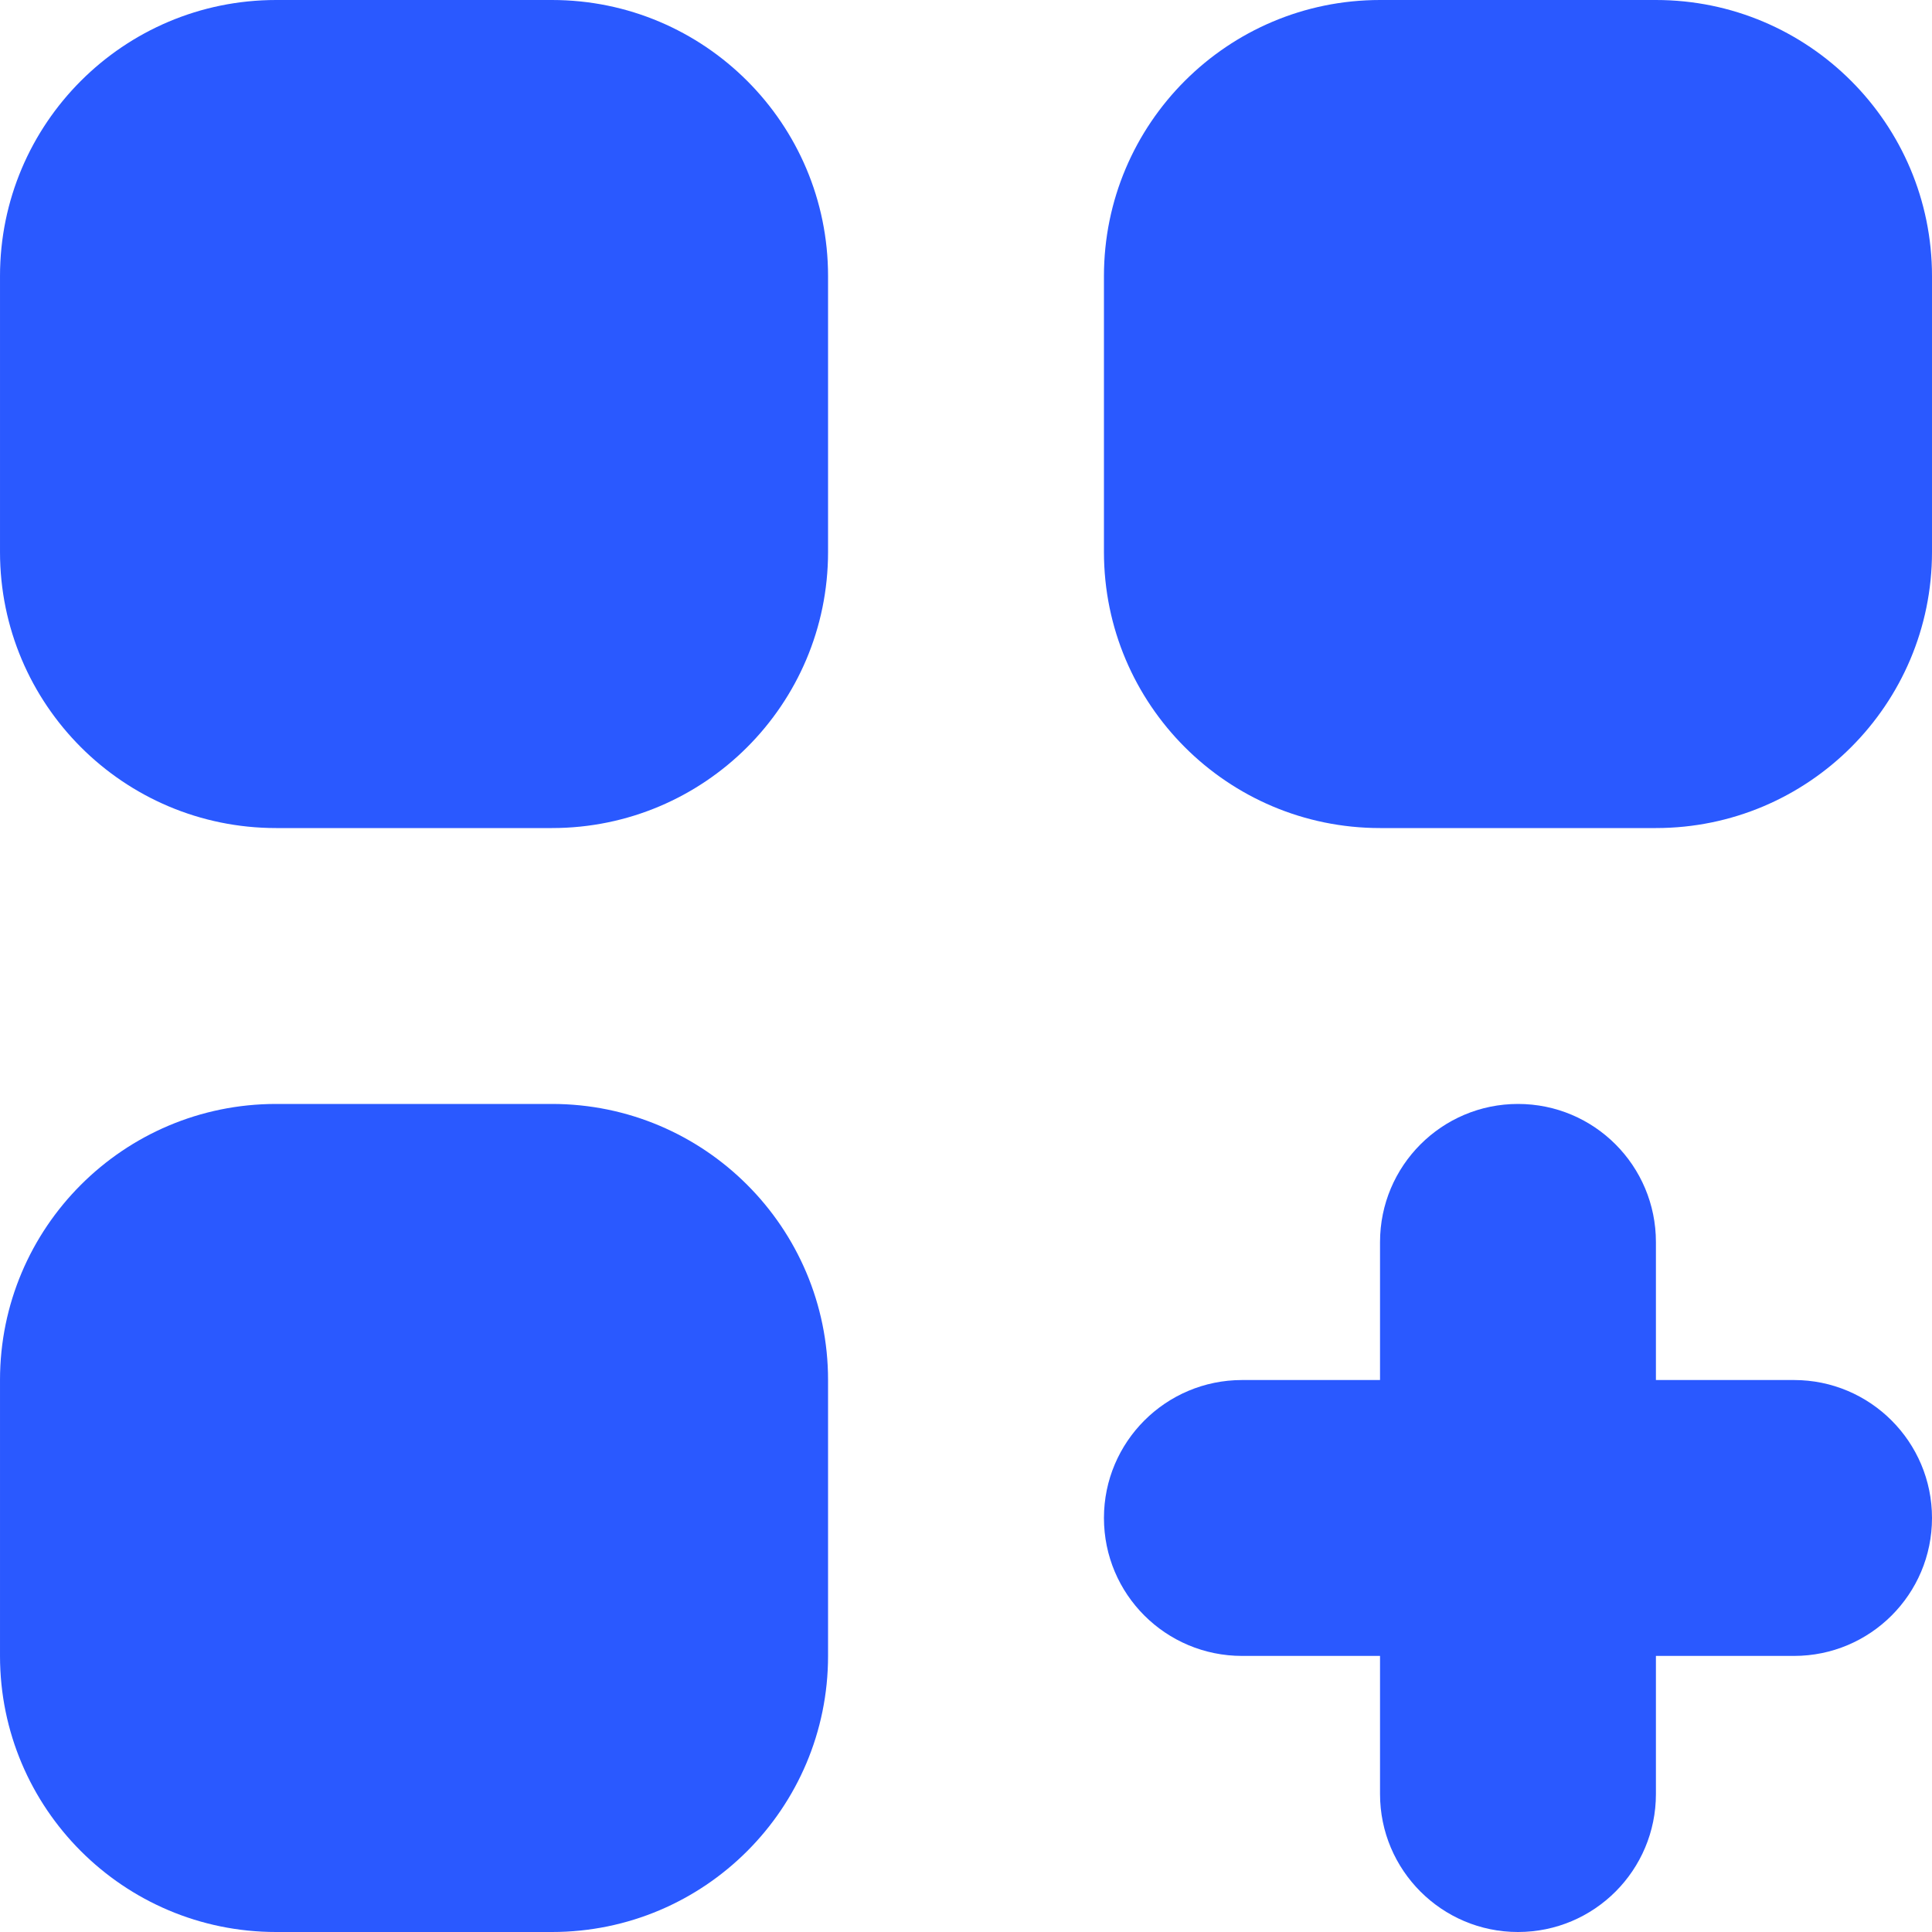 <svg width="10" height="10" viewBox="0 0 10 10" fill="none" xmlns="http://www.w3.org/2000/svg">
<path d="M1.429 0C0.64 0 3.05176e-05 0.64 3.05176e-05 1.429V2.857C3.05176e-05 3.646 0.64 4.286 1.429 4.286H2.857C3.646 4.286 4.286 3.646 4.286 2.857V1.429C4.286 0.64 3.646 0 2.857 0H1.429Z" fill="#2A59FF"/>
<path d="M1.429 5.714C0.64 5.714 3.05176e-05 6.354 3.05176e-05 7.143V8.571C3.05176e-05 9.36 0.64 10 1.429 10H2.857C3.646 10 4.286 9.36 4.286 8.571V7.143C4.286 6.354 3.646 5.714 2.857 5.714H1.429Z" fill="#2A59FF"/>
<path d="M5.714 1.429C5.714 0.64 6.354 0 7.143 0H8.571C9.36 0 10 0.64 10 1.429V2.857C10 3.646 9.36 4.286 8.571 4.286H7.143C6.354 4.286 5.714 3.646 5.714 2.857V1.429Z" fill="#2A59FF"/>
<path d="M7.857 5.714C8.252 5.714 8.571 6.034 8.571 6.429V7.143H9.286C9.68 7.143 10 7.463 10 7.857C10 8.252 9.68 8.571 9.286 8.571H8.571V9.286C8.571 9.68 8.252 10 7.857 10C7.463 10 7.143 9.68 7.143 9.286V8.571H6.429C6.034 8.571 5.714 8.252 5.714 7.857C5.714 7.463 6.034 7.143 6.429 7.143H7.143V6.429C7.143 6.034 7.463 5.714 7.857 5.714Z" fill="#2A59FF"/>
</svg>
